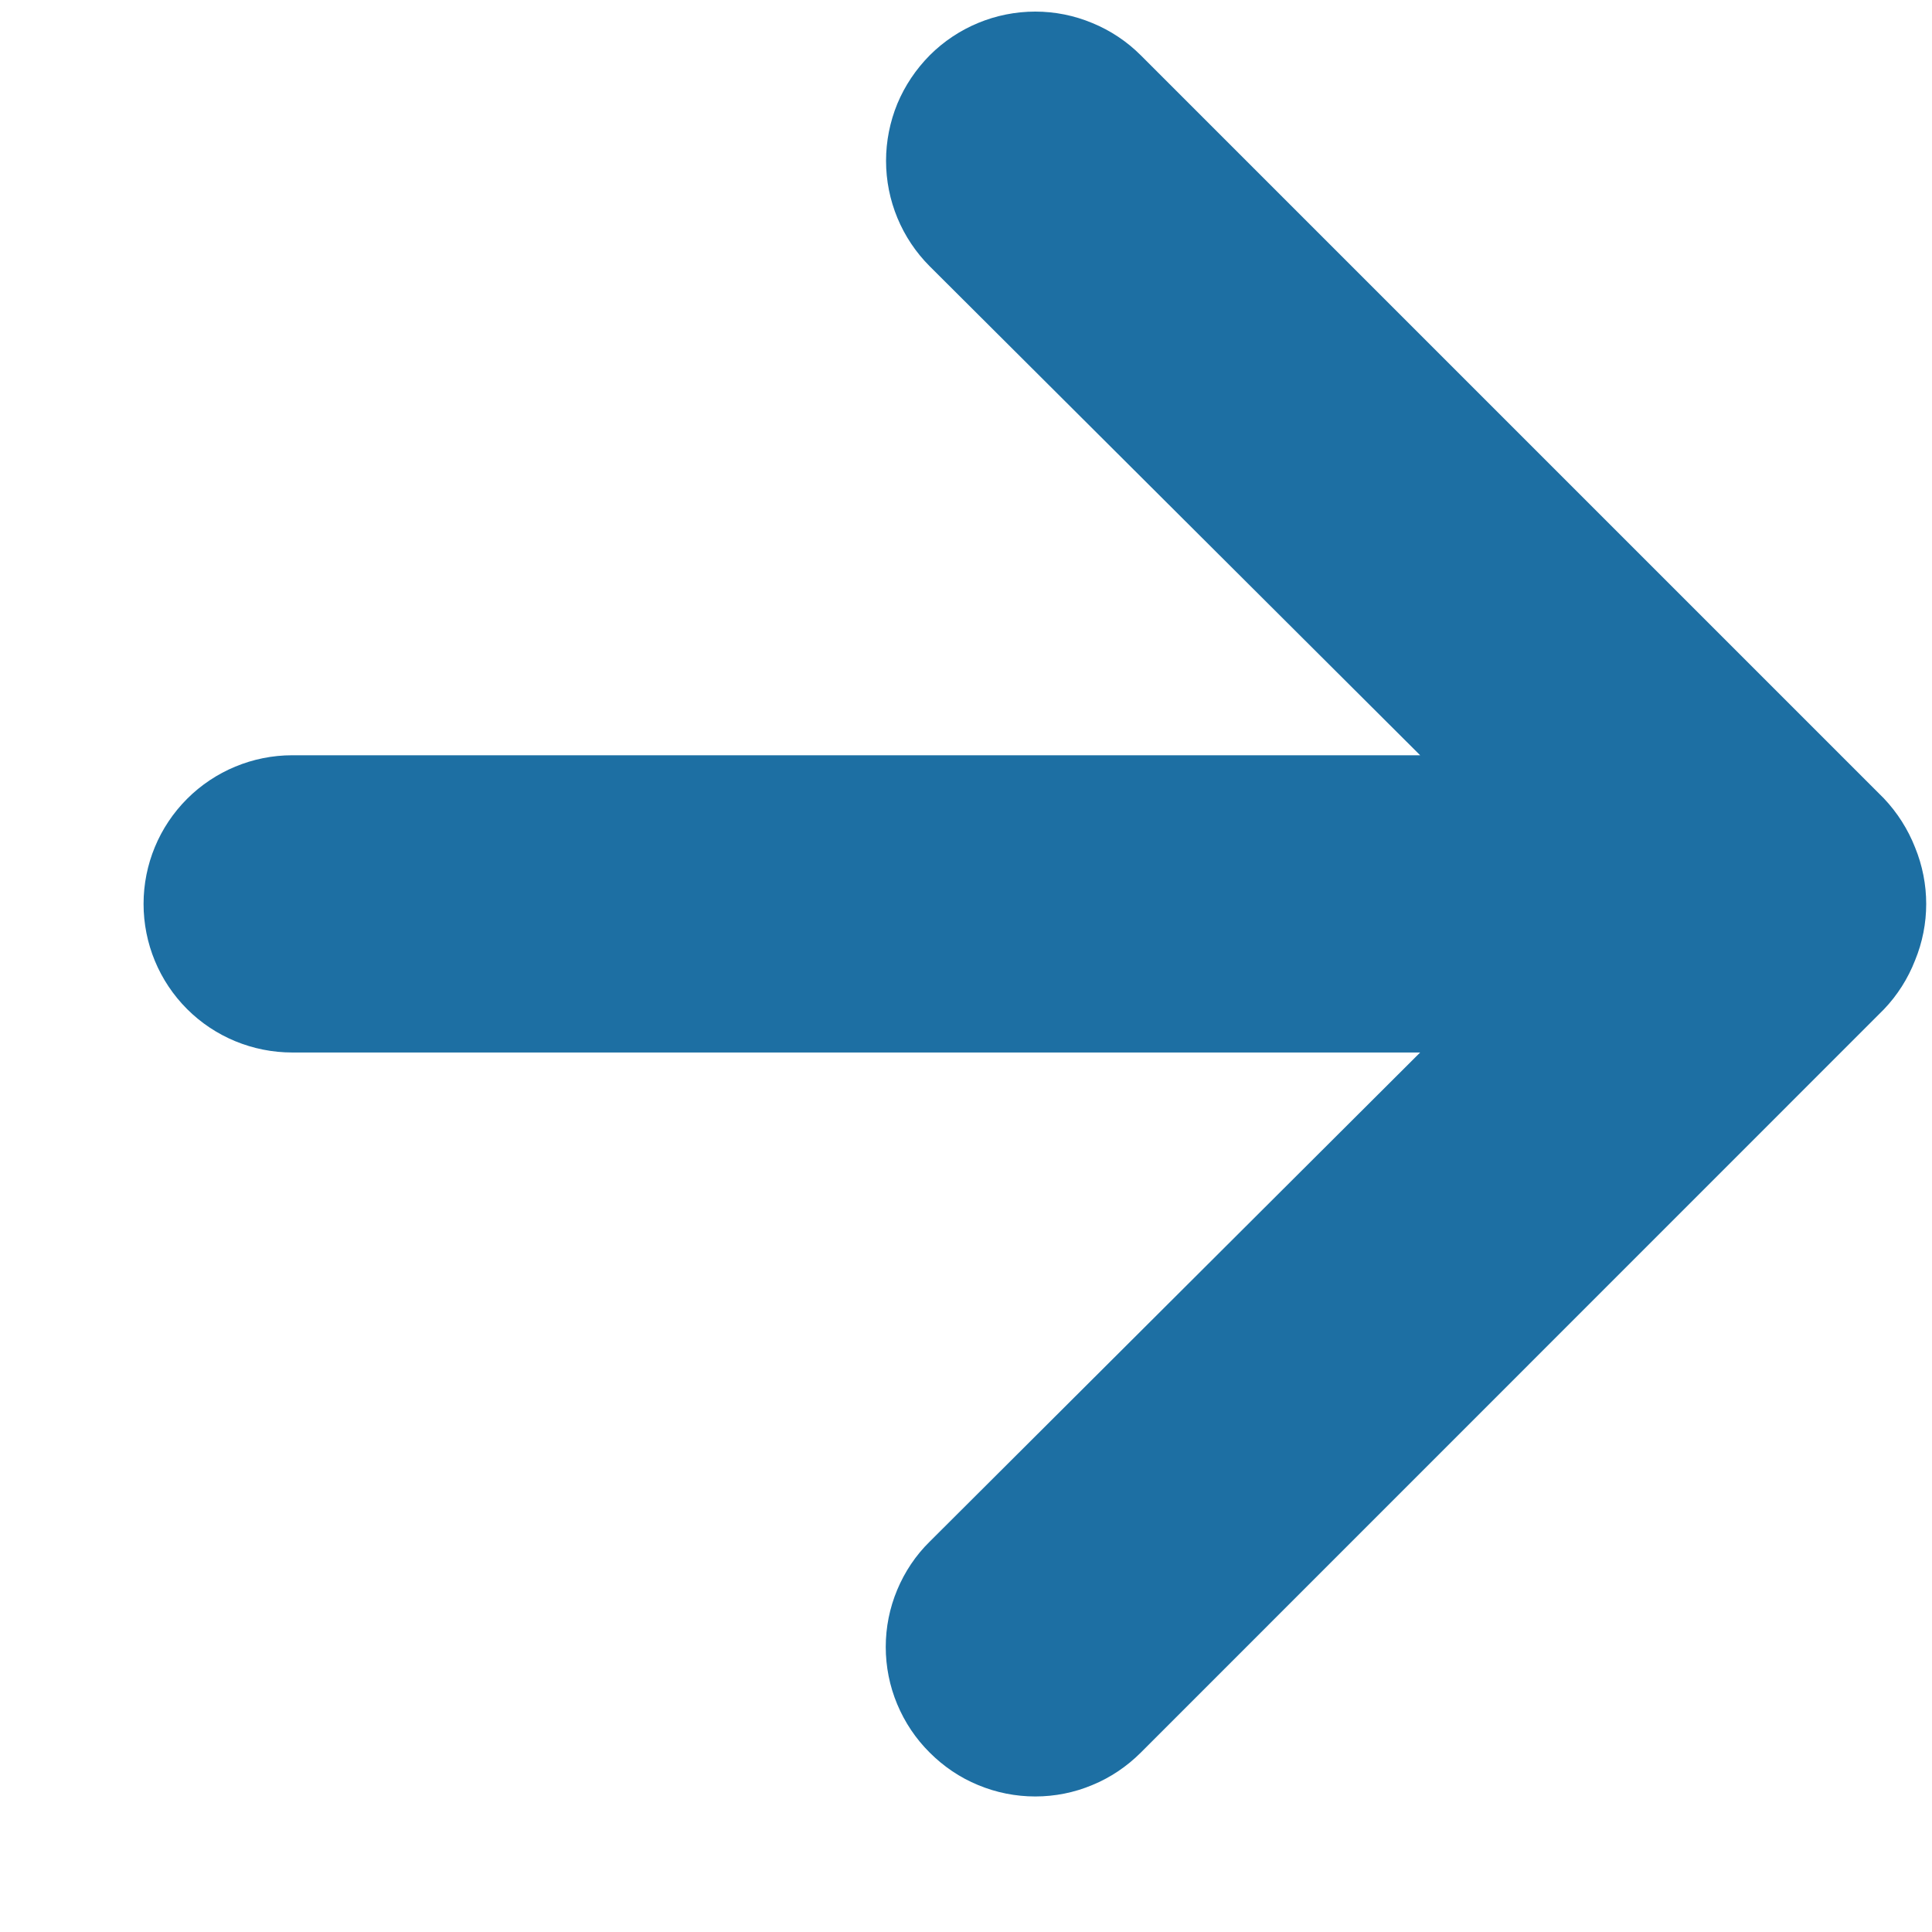<svg width="13" height="13" viewBox="0 0 13 13" fill="none" xmlns="http://www.w3.org/2000/svg">
<path d="M12.886 5.702C12.838 5.58 12.767 5.468 12.676 5.372L7.676 0.372C7.583 0.279 7.472 0.205 7.35 0.155C7.228 0.104 7.098 0.078 6.966 0.078C6.7 0.078 6.444 0.184 6.256 0.372C6.163 0.466 6.089 0.576 6.038 0.698C5.988 0.82 5.962 0.951 5.962 1.082C5.962 1.349 6.068 1.604 6.256 1.792L9.556 5.082H1.966C1.701 5.082 1.446 5.188 1.259 5.375C1.071 5.563 0.966 5.817 0.966 6.082C0.966 6.348 1.071 6.602 1.259 6.79C1.446 6.977 1.701 7.082 1.966 7.082H9.556L6.256 10.373C6.162 10.465 6.088 10.576 6.037 10.698C5.986 10.82 5.96 10.95 5.96 11.082C5.96 11.214 5.986 11.345 6.037 11.467C6.088 11.589 6.162 11.7 6.256 11.793C6.349 11.886 6.459 11.961 6.581 12.011C6.703 12.062 6.834 12.088 6.966 12.088C7.098 12.088 7.229 12.062 7.35 12.011C7.472 11.961 7.583 11.886 7.676 11.793L12.676 6.792C12.767 6.697 12.838 6.585 12.886 6.462C12.986 6.219 12.986 5.946 12.886 5.702Z" fill="#1D6FA3"/>
</svg>
